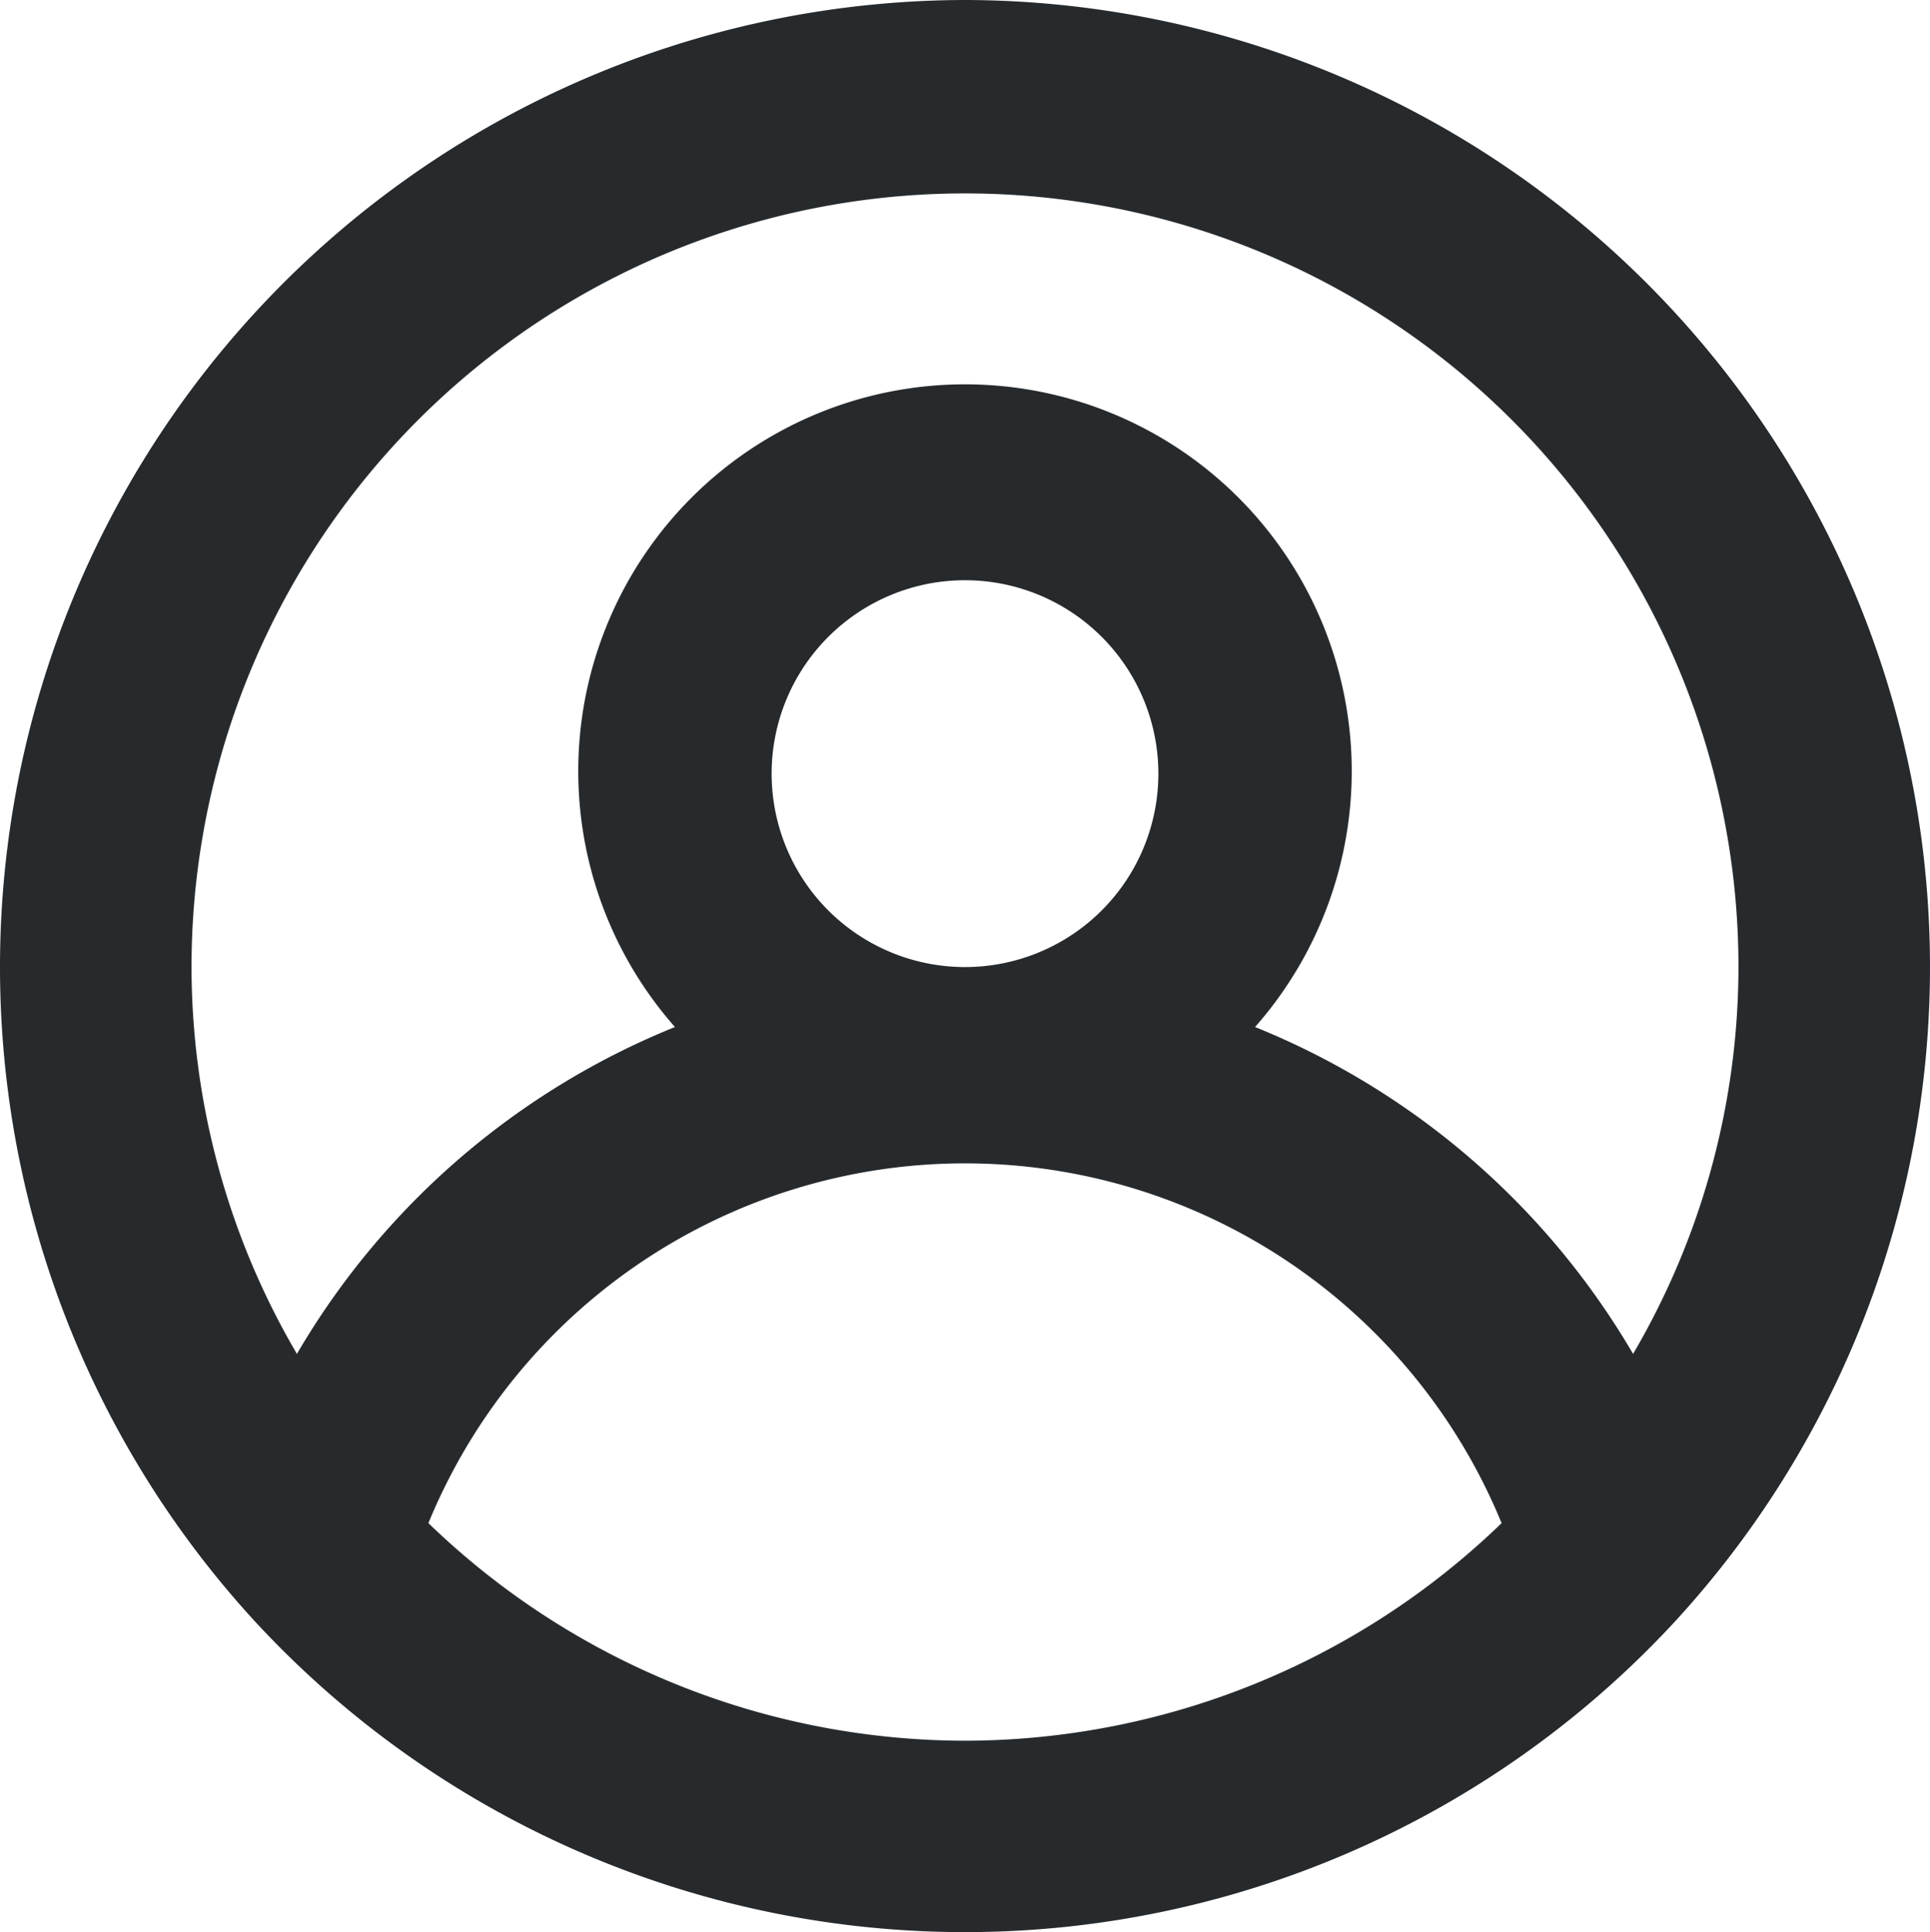 <svg xmlns="http://www.w3.org/2000/svg" width="19.962" height="19.979" viewBox="0 0 19.962 19.979">
  <path id="user-circle" d="M12,2A10,10,0,0,0,4.65,18.76h0a10,10,0,0,0,14.7,0h0A10,10,0,0,0,12,2Zm0,18a8,8,0,0,1-5.55-2.25,6,6,0,0,1,11.1,0A8,8,0,0,1,12,20ZM10,10a2,2,0,1,1,2,2A2,2,0,0,1,10,10Zm8.91,6A8,8,0,0,0,15,12.62a4,4,0,1,0-6,0A8,8,0,0,0,5.09,16,7.92,7.92,0,0,1,4,12a8,8,0,1,1,16,0A7.92,7.92,0,0,1,18.91,16Z" transform="translate(-2.019 -2)" fill="#262a2d"/>
</svg>

